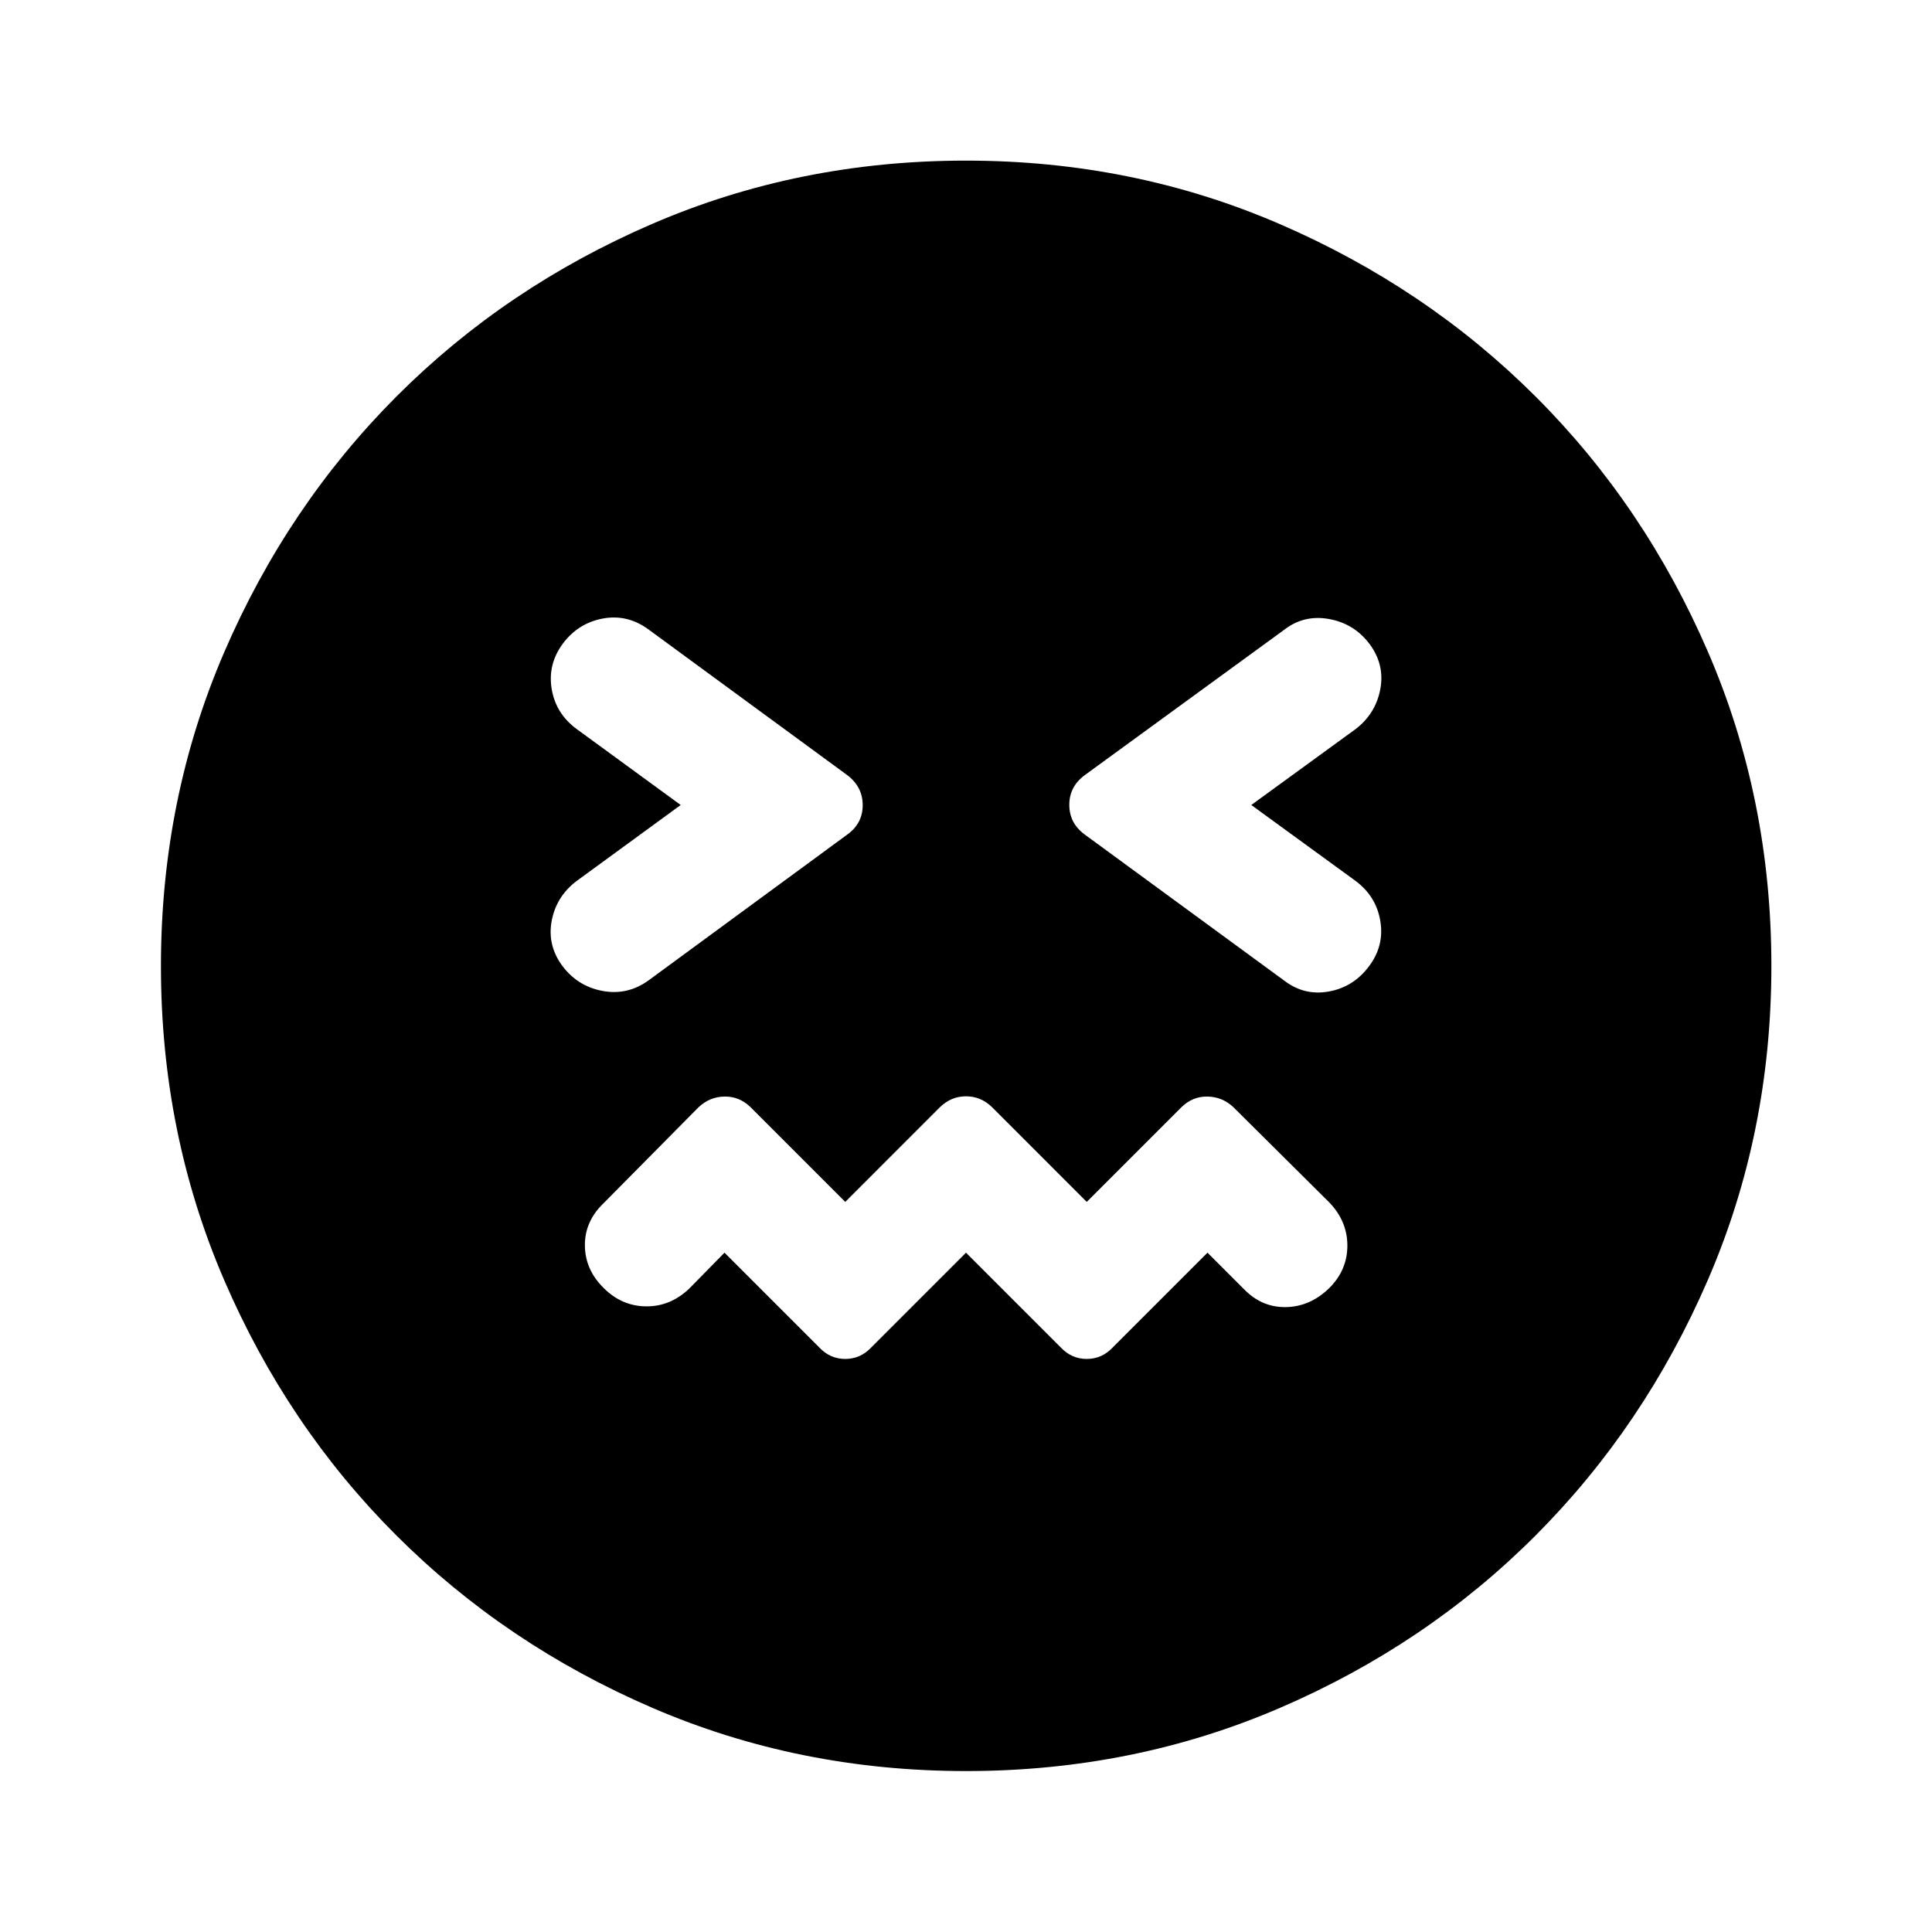 <svg xmlns="http://www.w3.org/2000/svg" height="40" viewBox="0 -960 960 960" width="40"><path d="m480-337.55 47.07 47.07q5.39 5.73 12.93 5.73t12.93-5.73L600-337.55l17.98 17.98q8.98 9.31 21.05 9.06t21.49-9.47q8.98-8.98 8.98-21.09t-8.98-21.45l-47.59-47.26q-5.54-5.23-12.93-5.35-7.39-.12-12.93 5.27L540-362.78l-47.07-47.08q-5.54-5.39-12.93-5.39t-12.93 5.39L420-362.78l-47.07-47.08q-5.54-5.39-12.93-5.27-7.39.12-12.93 5.35l-47.26 47.76q-9.31 8.98-9.18 20.98.13 12 9.35 21.06 8.98 8.98 21.05 9.1 12.07.12 21.49-8.86L360-337.55l47.07 47.07q5.39 5.73 12.93 5.73t12.93-5.73L480-337.55ZM338.24-560l-51.69 37.74q-10.13 7.65-12.42 19.83-2.28 12.17 5.37 22.47 7.65 10.13 20.07 12.38 12.41 2.25 22.87-5.4l98.67-72.41q7.56-5.5 7.56-14.53t-7.54-14.82l-98.93-72.52q-10.46-7.65-22.63-5.4-12.18 2.25-19.83 12.38-7.65 10.3-5.62 22.6 2.04 12.29 12.43 19.94L338.24-560Zm283.52 0 51.85-37.74q9.97-7.65 12.26-19.83 2.28-12.17-5.37-22.47-7.65-10.13-20.13-12.38-12.49-2.25-22.32 5.4l-99.13 72.25q-7.59 5.66-7.59 14.69t7.54 14.66l99.26 72.68q9.99 7.65 22.24 5.4 12.24-2.25 19.89-12.54 7.65-10.14 5.62-22.44-2.04-12.29-12.27-19.94L621.76-560ZM480.04-79.97q-83.06 0-155.93-31.43-72.86-31.44-127.15-85.65-54.28-54.2-85.63-127.02-31.36-72.82-31.36-155.89 0-83.06 31.43-155.93 31.44-72.86 85.65-127.15 54.2-54.28 127.02-85.71 72.82-31.44 155.89-31.44 83.06 0 155.93 31.52 72.86 31.51 127.15 85.72 54.28 54.2 85.71 127.02 31.44 72.82 31.44 155.89 0 83.06-31.52 155.93-31.51 72.86-85.72 127.15-54.2 54.28-127.02 85.63-72.82 31.36-155.89 31.36Z"/></svg>